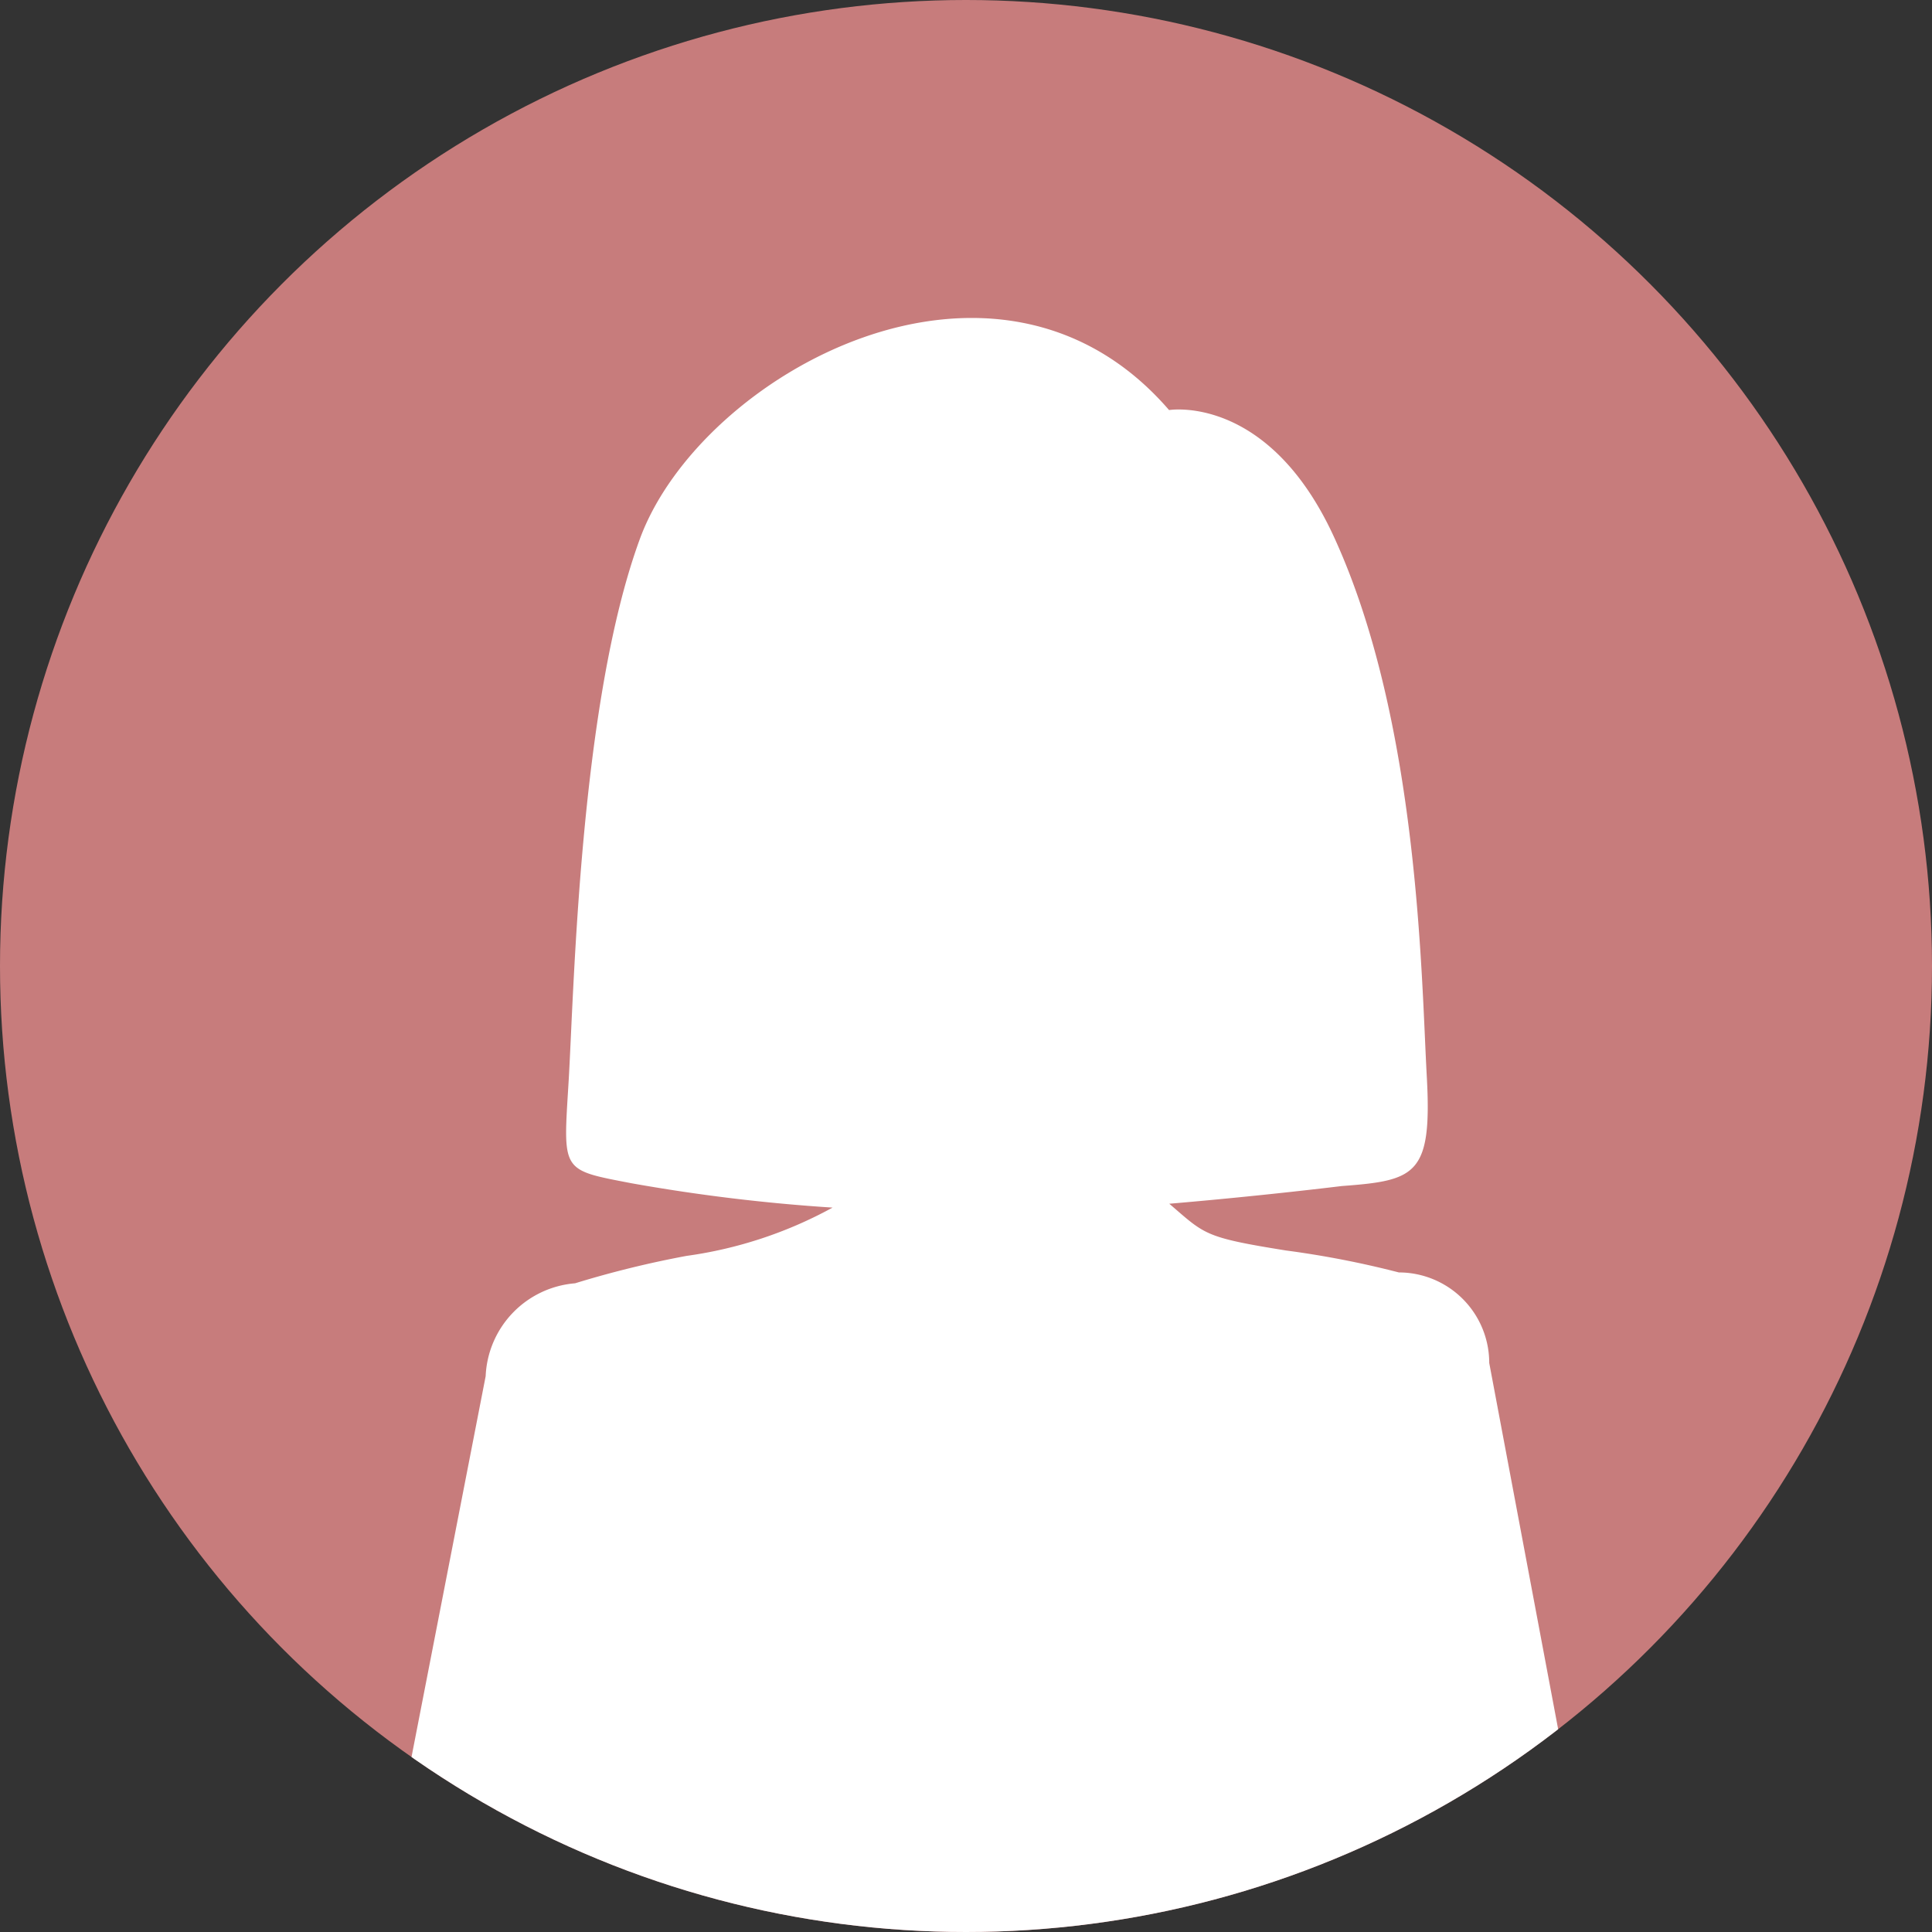<svg xmlns="http://www.w3.org/2000/svg" xmlns:xlink="http://www.w3.org/1999/xlink" width="56" height="56" viewBox="0 0 56 56">
  <rect x="0" y="0" width="56" height="56" fill="#333333" stroke="none"/>
  <defs>
    <clipPath id="clip-path">
      <circle id="de8a433a79b618c73909ef3d2c8eeb77" cx="28" cy="28" r="28" fill="none"/>
    </clipPath>
  </defs>
  <g id="グループ_8613" data-name="グループ 8613" transform="translate(-79 -1779)">
    <circle id="de8a433a79b618c73909ef3d2c8eeb77-2" data-name="de8a433a79b618c73909ef3d2c8eeb77" cx="28" cy="28" r="28" transform="translate(79 1779)" fill="#c77c7c"/>
    <g id="マスクグループ_2" data-name="マスクグループ 2" transform="translate(79 1779)" clip-path="url(#clip-path)">
      <path id="パス_685" data-name="パス 685" d="M5191.649,2776.7l-3.271-17.383a2.622,2.622,0,0,0-2.62-2.623,27.452,27.452,0,0,0-3.27-.636c-2.392-.383-2.344-.465-3.384-1.355,2.708-.229,5-.513,5-.513,2.146-.159,2.623-.318,2.464-3.179s-.229-10.3-2.7-15.658c-1.908-4.132-4.77-3.655-4.77-3.655-5.008-5.8-13.589-1.033-15.339,3.735s-1.908,13.114-2.066,15.736-.237,2.543,1.827,2.941a52.279,52.279,0,0,0,5.824.705,12.3,12.3,0,0,1-4.234,1.4,29.055,29.055,0,0,0-3.229.794,2.823,2.823,0,0,0-2.592,2.693l-3.31,17Z" transform="translate(-5145.212 -2719.812)" fill="#fff"/>
    </g>
  </g>
</svg>
